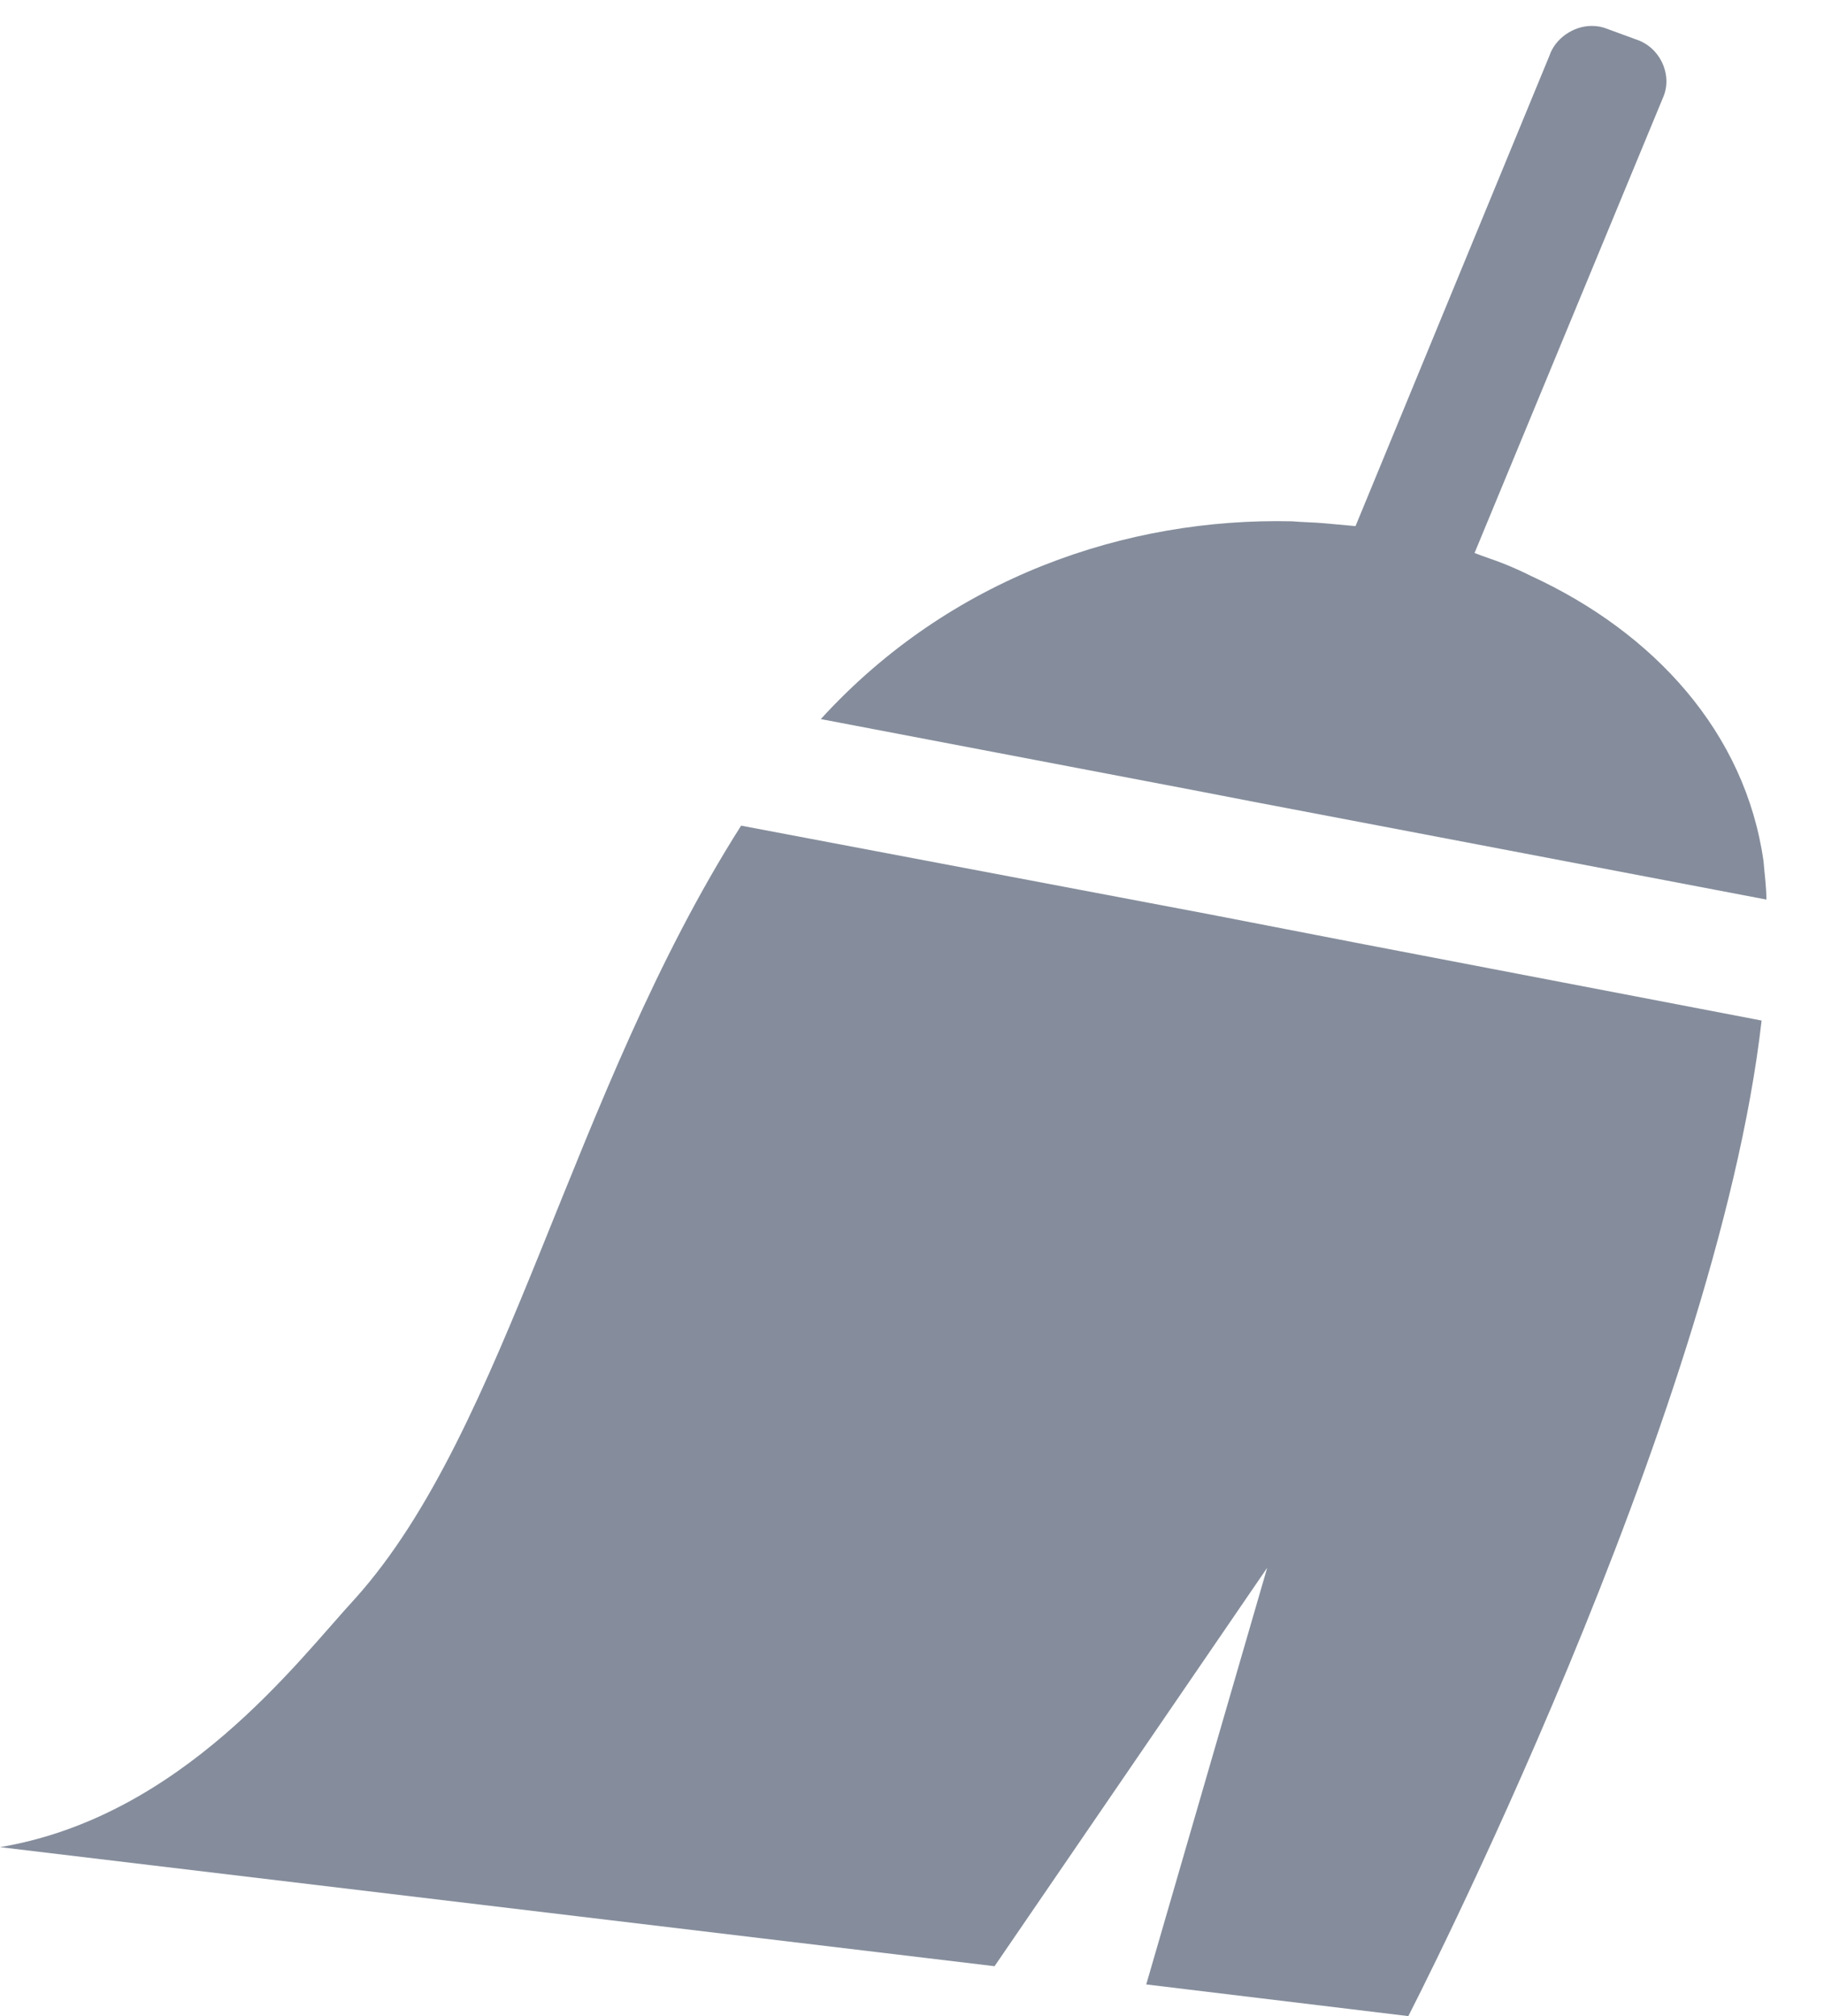 <!-- Generator: Avocode 2.1.0 - http://avocode.com -->
<svg height="21" width="19" xmlns:xlink="http://www.w3.org/1999/xlink" xmlns="http://www.w3.org/2000/svg" viewBox="0 0 19 21">
    <path fill="#858d9c" fill-rule="evenodd" d="M 16.74 0.3 C 16.69 0.28 16.64 0.27 16.58 0.27 C 16.39 0.27 16.2 0.4 16.14 0.58 L 14.12 5.48 C 14.01 5.47 13.9 5.46 13.79 5.45 C 13.68 5.44 13.57 5.44 13.46 5.43 C 11.74 5.39 9.9 6.01 8.55 7.49 L 12.43 8.23 L 12.74 8.29 L 13.05 8.35 L 14.31 8.59 L 14.94 8.71 L 18.4 9.37 C 18.4 9.23 18.38 9.1 18.37 8.97 C 18.18 7.63 17.23 6.59 15.95 6 C 15.85 5.95 15.76 5.91 15.66 5.87 C 15.56 5.83 15.46 5.8 15.36 5.76 L 17.33 1 C 17.42 0.77 17.29 0.49 17.04 0.41 L 16.74 0.3 Z M 16.74 0.3" />
    <path fill="#858d9c" fill-rule="evenodd" d="M 12.58 9.52 L 7.72 8.6 C 5.94 11.4 5.29 14.88 3.7 16.65 C 3.1 17.3 1.9 18.92 0 19.24 L 10.36 20.48 L 13.2 16.33 L 11.94 20.67 L 14.67 21 C 14.67 21 17.88 14.77 18.35 10.63 L 14.23 9.84 L 12.58 9.52 Z M 12.58 9.52" />
</svg>